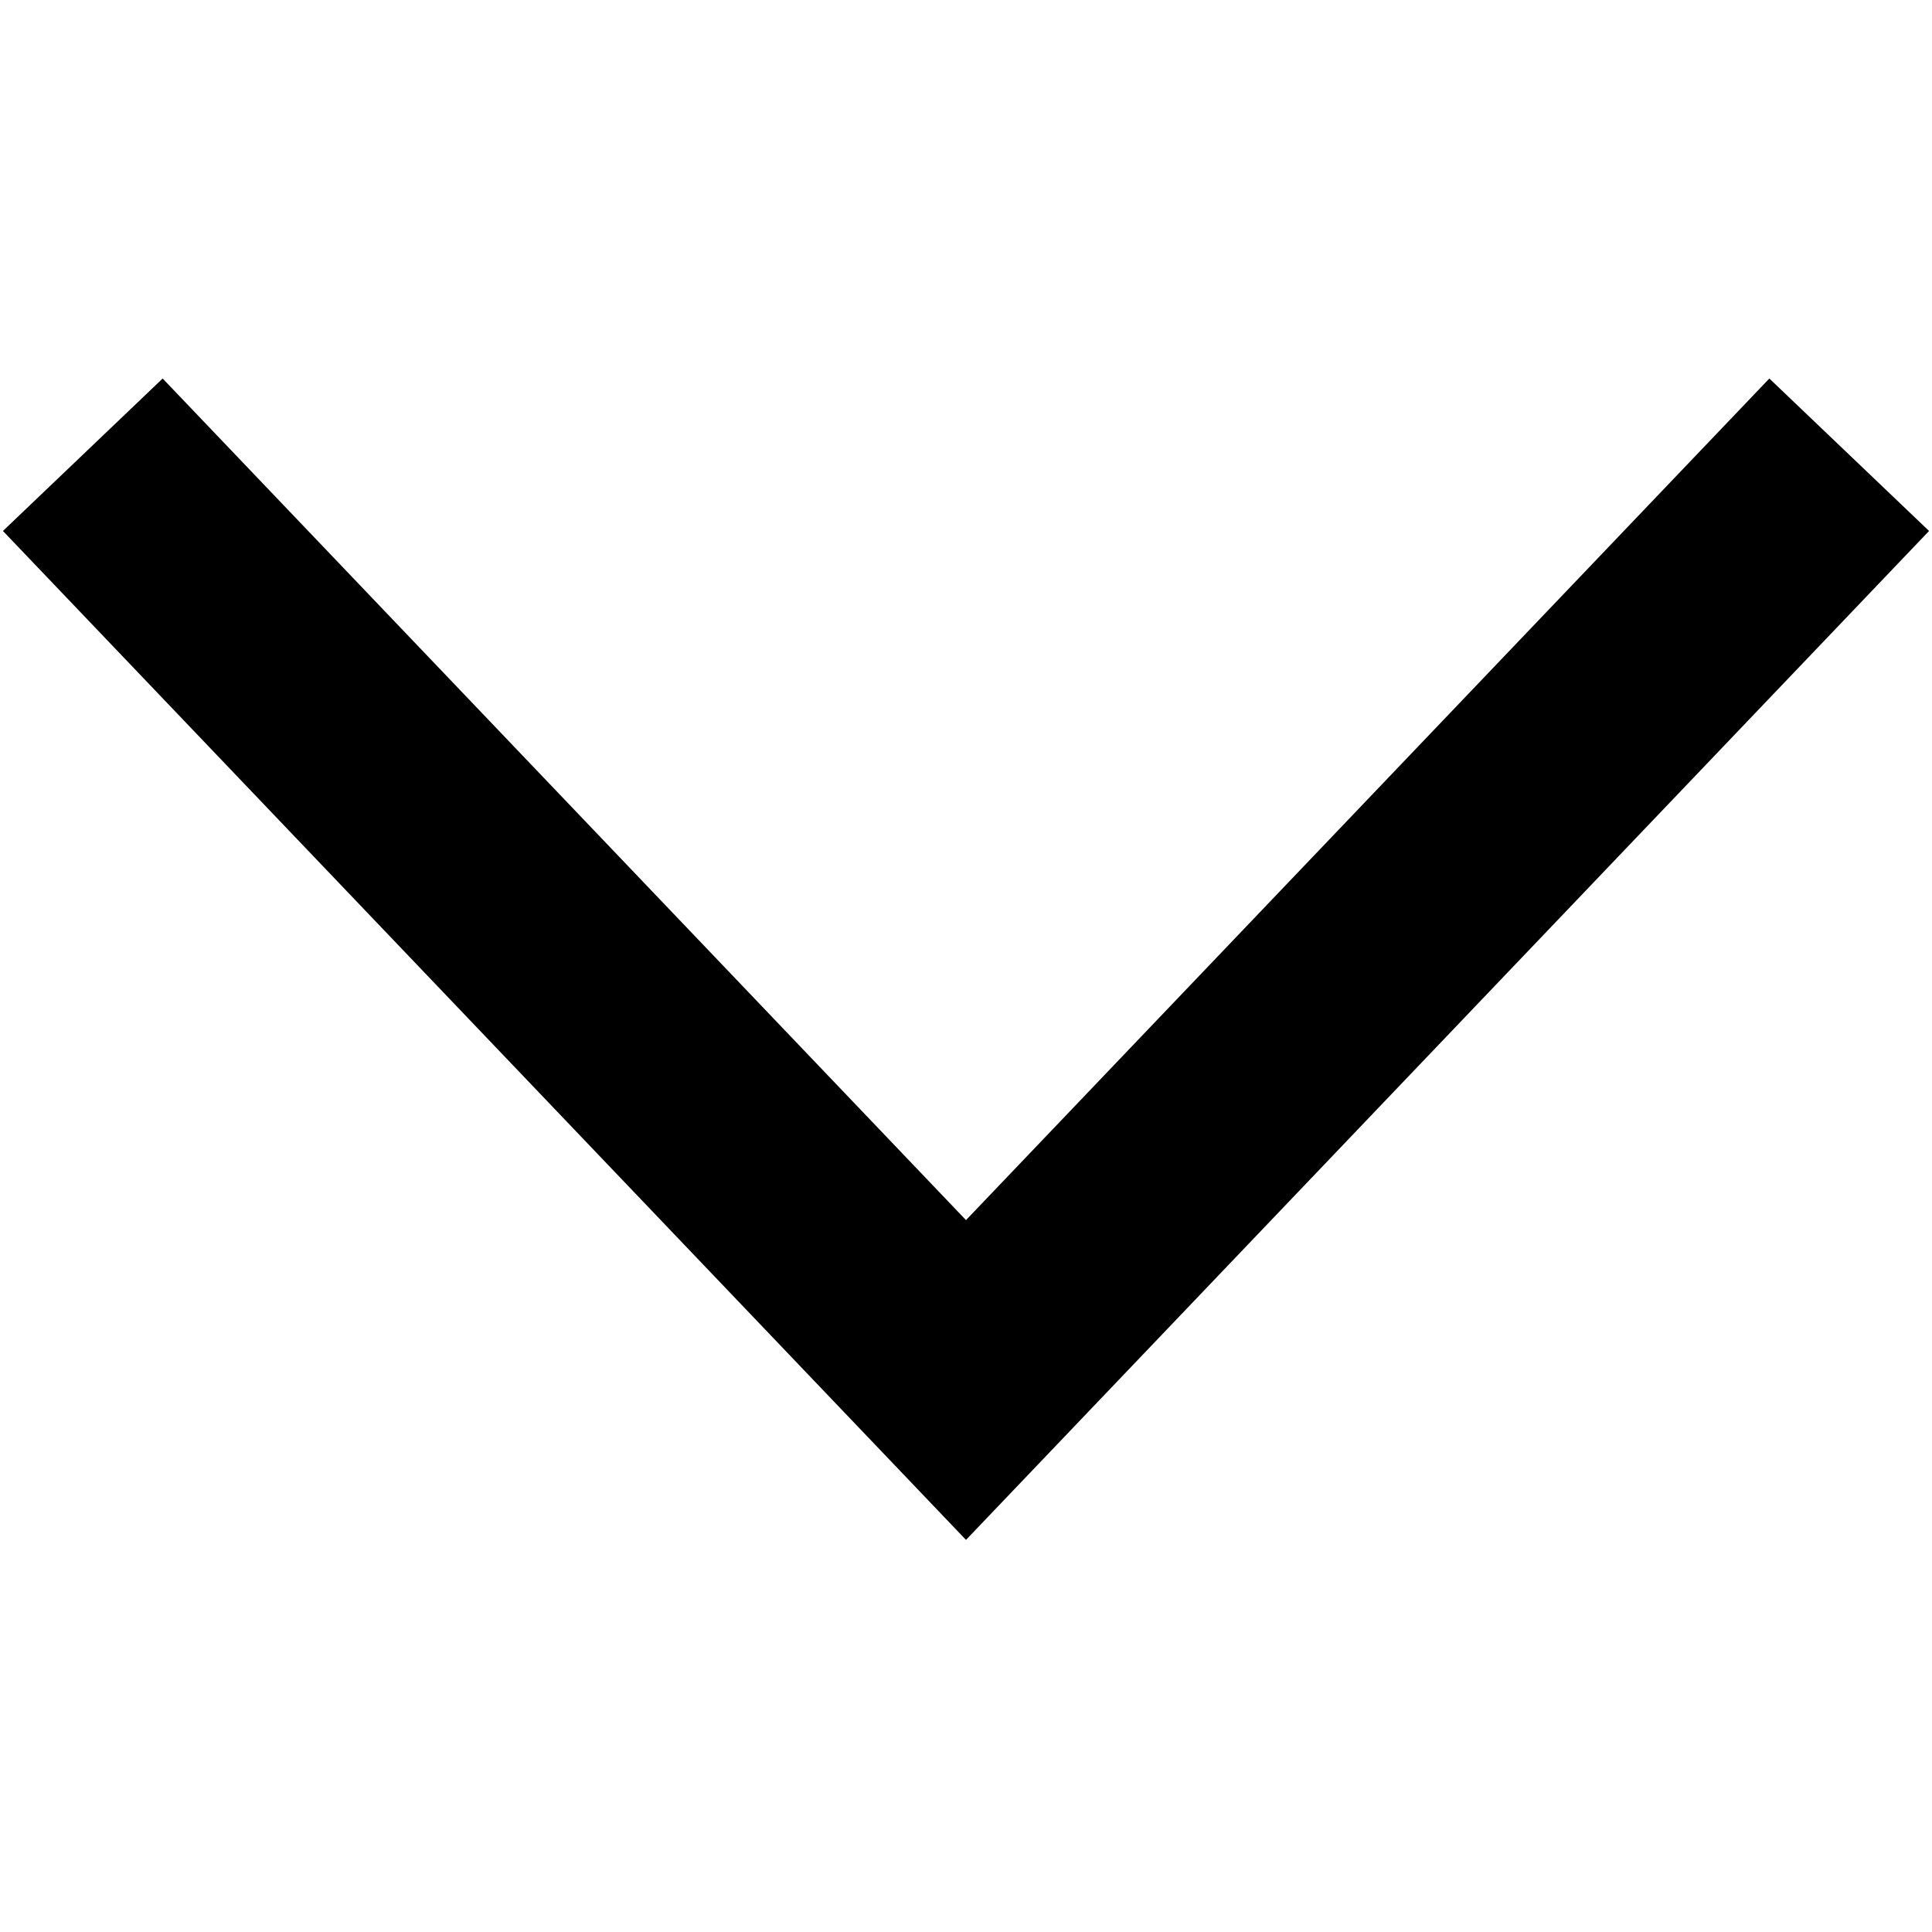 <?xml version="1.0" encoding="UTF-8"?>
<svg width="35px" height="35px" viewBox="0 0 35 22" version="1.1" xmlns="http://www.w3.org/2000/svg" xmlns:xlink="http://www.w3.org/1999/xlink">
    <!-- Generator: Sketch 54.1 (76490) - https://sketchapp.com -->
    <title>Path-7-Copy</title>
    <desc>Created with Sketch.</desc>
    <g id="Page-1" stroke="none" stroke-width="1" fill="none" fill-rule="evenodd">
        <g id="left-arrow" transform="translate(17.5, 10) rotate(-90) translate(-17.5, -10) translate(9, -6)" stroke="#000000" stroke-width="4">
            <polyline id="Path-7-Copy" transform="translate(8.381, 16) scale(-1, 1) translate(-8.381, -16) " points="-7.99999999e-07 0 16.762 16 -7.99999999e-07 32"></polyline>
        </g>
    </g>
</svg>
